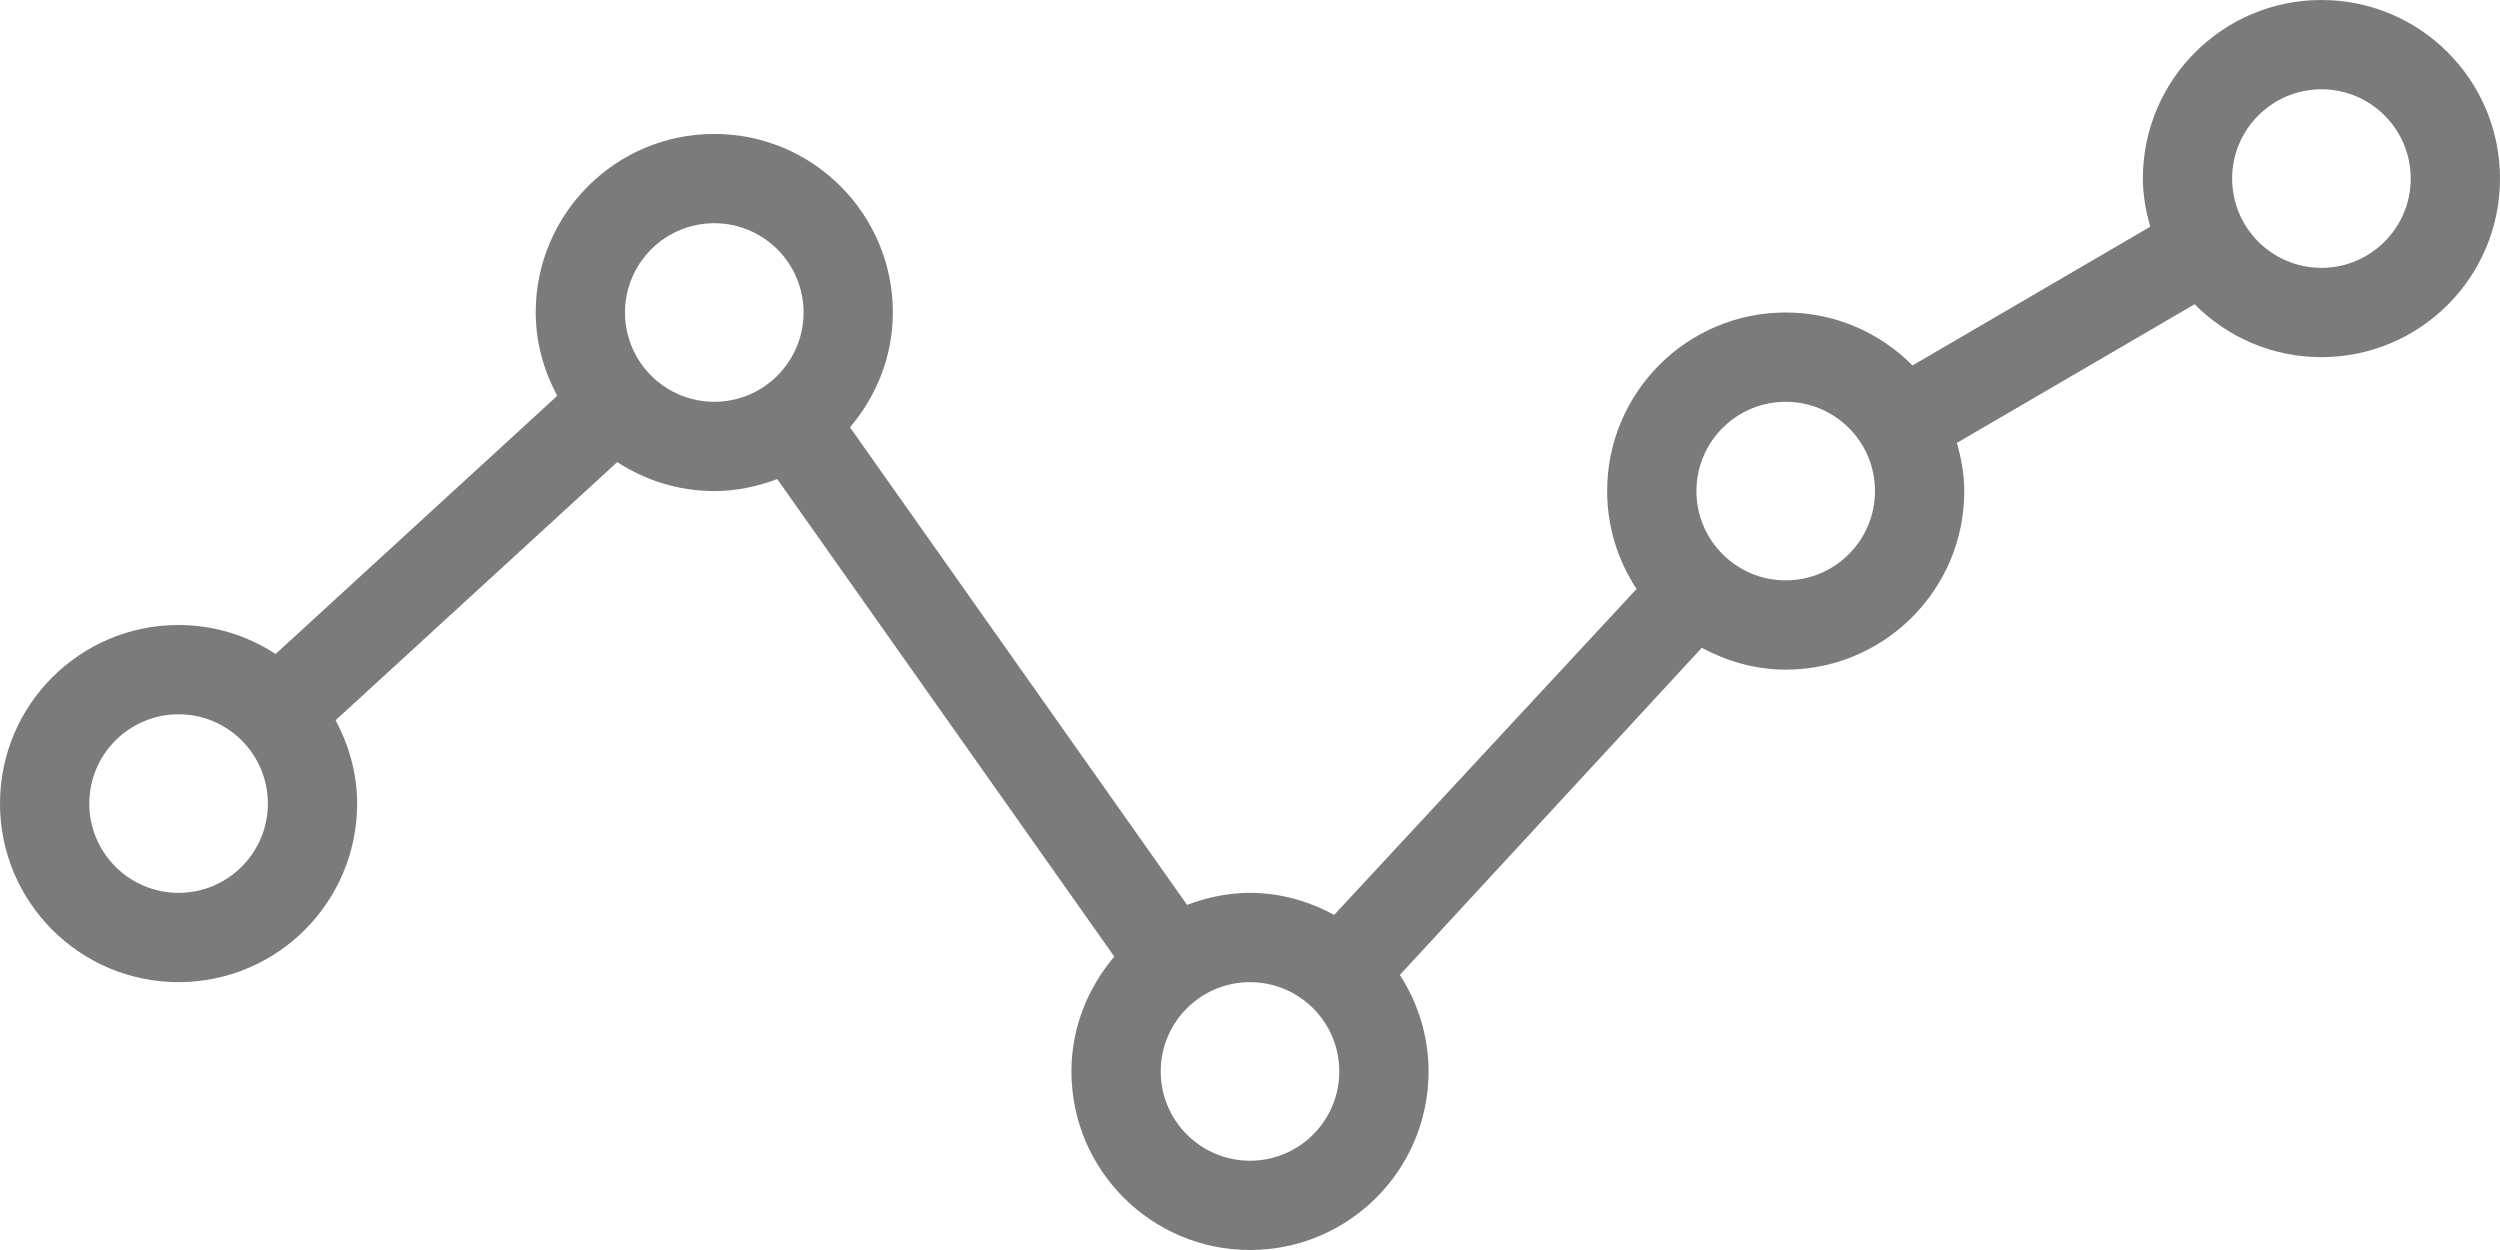 <?xml version="1.0" encoding="iso-8859-1"?>
<!-- Generator: Adobe Illustrator 16.0.4, SVG Export Plug-In . SVG Version: 6.00 Build 0)  -->
<!DOCTYPE svg PUBLIC "-//W3C//DTD SVG 1.1//EN" "http://www.w3.org/Graphics/SVG/1.1/DTD/svg11.dtd">
<svg version="1.1" id="Layer_1" xmlns="http://www.w3.org/2000/svg" xmlns:xlink="http://www.w3.org/1999/xlink" x="0px" y="0px"
	 width="56px" height="28px" viewBox="0 0 56 28" style="enable-background:new 0 0 56 28;" xml:space="preserve" fill="#7a7b7a">
<g id="_x38_58-line-chart_x40_2x.png">
	<g>
		<path d="M52,0c-2.209,0-4,1.791-4,4c0,0.376,0.068,0.733,0.166,1.078L42.84,8.186C42.115,7.454,41.111,7,40,7
			c-2.209,0-4,1.791-4,4c0,0.811,0.245,1.562,0.659,2.193l-6.773,7.3C29.321,20.188,28.686,20,28,20c-0.498,0-0.97,0.103-1.41,0.269
			L19.04,9.572C19.63,8.875,20,7.985,20,7c0-2.209-1.791-4-4-4s-4,1.791-4,4c0,0.679,0.185,1.308,0.482,1.867l-6.308,5.782
			C5.548,14.242,4.804,14,4,14c-2.209,0-4,1.791-4,4s1.791,4,4,4s4-1.791,4-4c0-0.678-0.185-1.308-0.482-1.867l6.308-5.782
			C14.452,10.758,15.197,11,16,11c0.498,0,0.97-0.103,1.41-0.269l7.55,10.696C24.37,22.125,24,23.015,24,24c0,2.209,1.791,4,4,4
			s4-1.791,4-4c0-0.798-0.24-1.538-0.643-2.162l6.763-7.327C38.683,14.812,39.316,15,40,15c2.209,0,4-1.791,4-4
			c0-0.376-0.068-0.733-0.166-1.079l5.326-3.106C49.885,7.546,50.889,8,52,8c2.209,0,4-1.791,4-4S54.209,0,52,0z M4,20
			c-1.104,0-2-0.896-2-2s0.896-2,2-2s2,0.896,2,2S5.104,20,4,20z M16,9c-1.104,0-2-0.896-2-2s0.896-2,2-2s2,0.896,2,2S17.104,9,16,9
			z M28,26c-1.104,0-2-0.896-2-2s0.896-2,2-2s2,0.896,2,2S29.104,26,28,26z M40,13c-1.104,0-2-0.896-2-2s0.896-2,2-2s2,0.896,2,2
			S41.104,13,40,13z M52,6c-1.104,0-2-0.896-2-2s0.896-2,2-2s2,0.896,2,2S53.104,6,52,6z"/>
	</g>
</g>
<g>
</g>
<g>
</g>
<g>
</g>
<g>
</g>
<g>
</g>
<g>
</g>
<g>
</g>
<g>
</g>
<g>
</g>
<g>
</g>
<g>
</g>
<g>
</g>
<g>
</g>
<g>
</g>
<g>
</g>
</svg>
